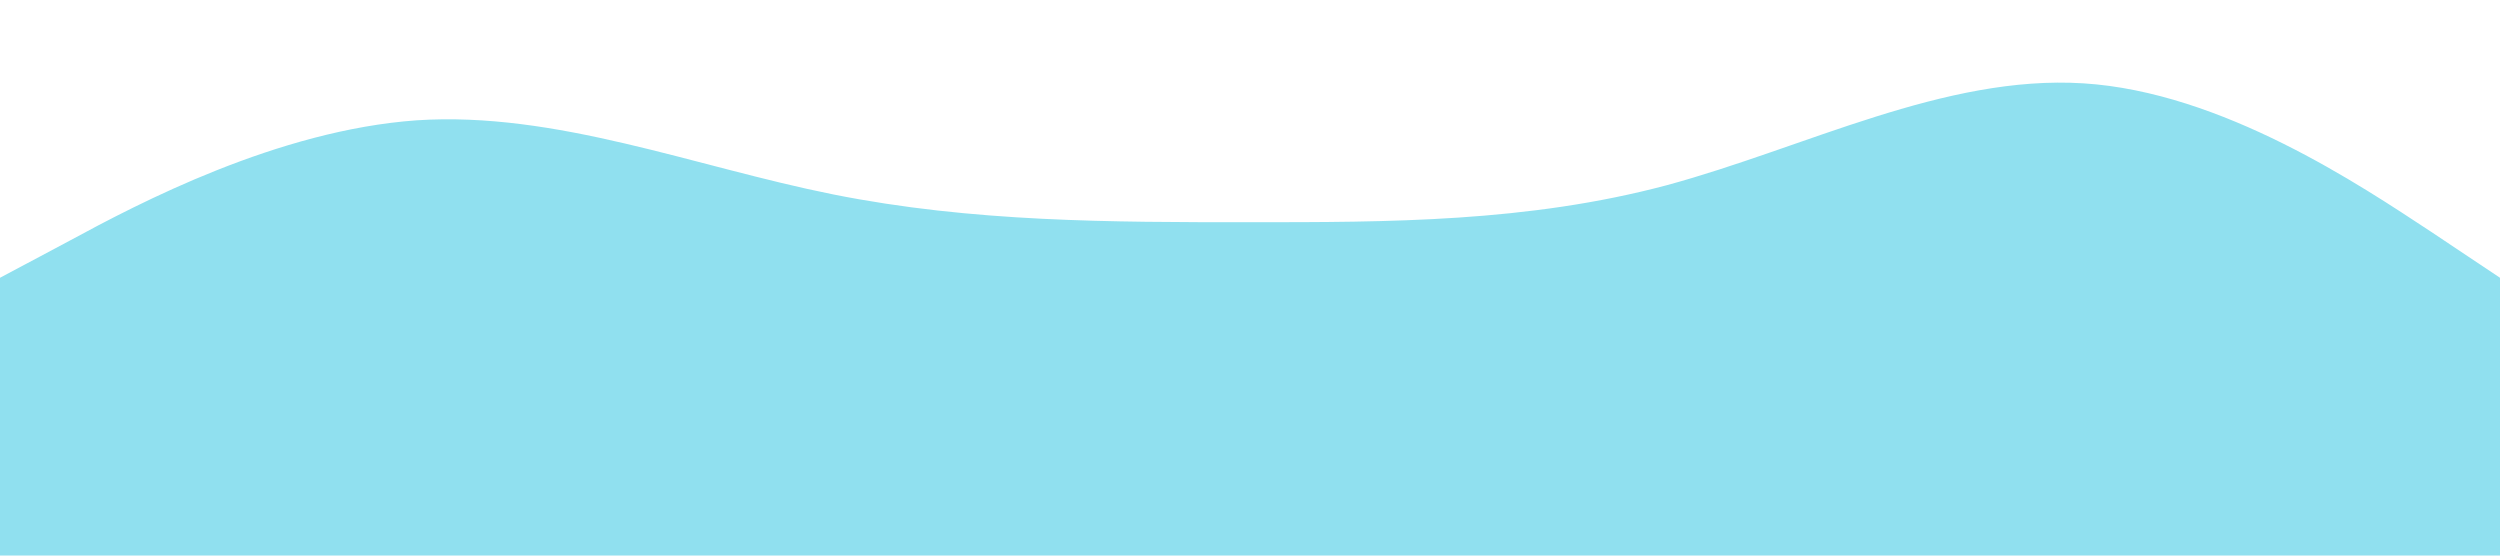 <?xml version="1.0" standalone="no"?><svg xmlns="http://www.w3.org/2000/svg" viewBox="0 0 1440 320"><path fill="#90E0EF" fill-opacity="1" d="M0,160L40,138.7C80,117,160,75,240,69.3C320,64,400,96,480,112C560,128,640,128,720,128C800,128,880,128,960,106.7C1040,85,1120,43,1200,48C1280,53,1360,107,1400,133.3L1440,160L1440,320L1400,320C1360,320,1280,320,1200,320C1120,320,1040,320,960,320C880,320,800,320,720,320C640,320,560,320,480,320C400,320,320,320,240,320C160,320,80,320,40,320L0,320Z"></path></svg>